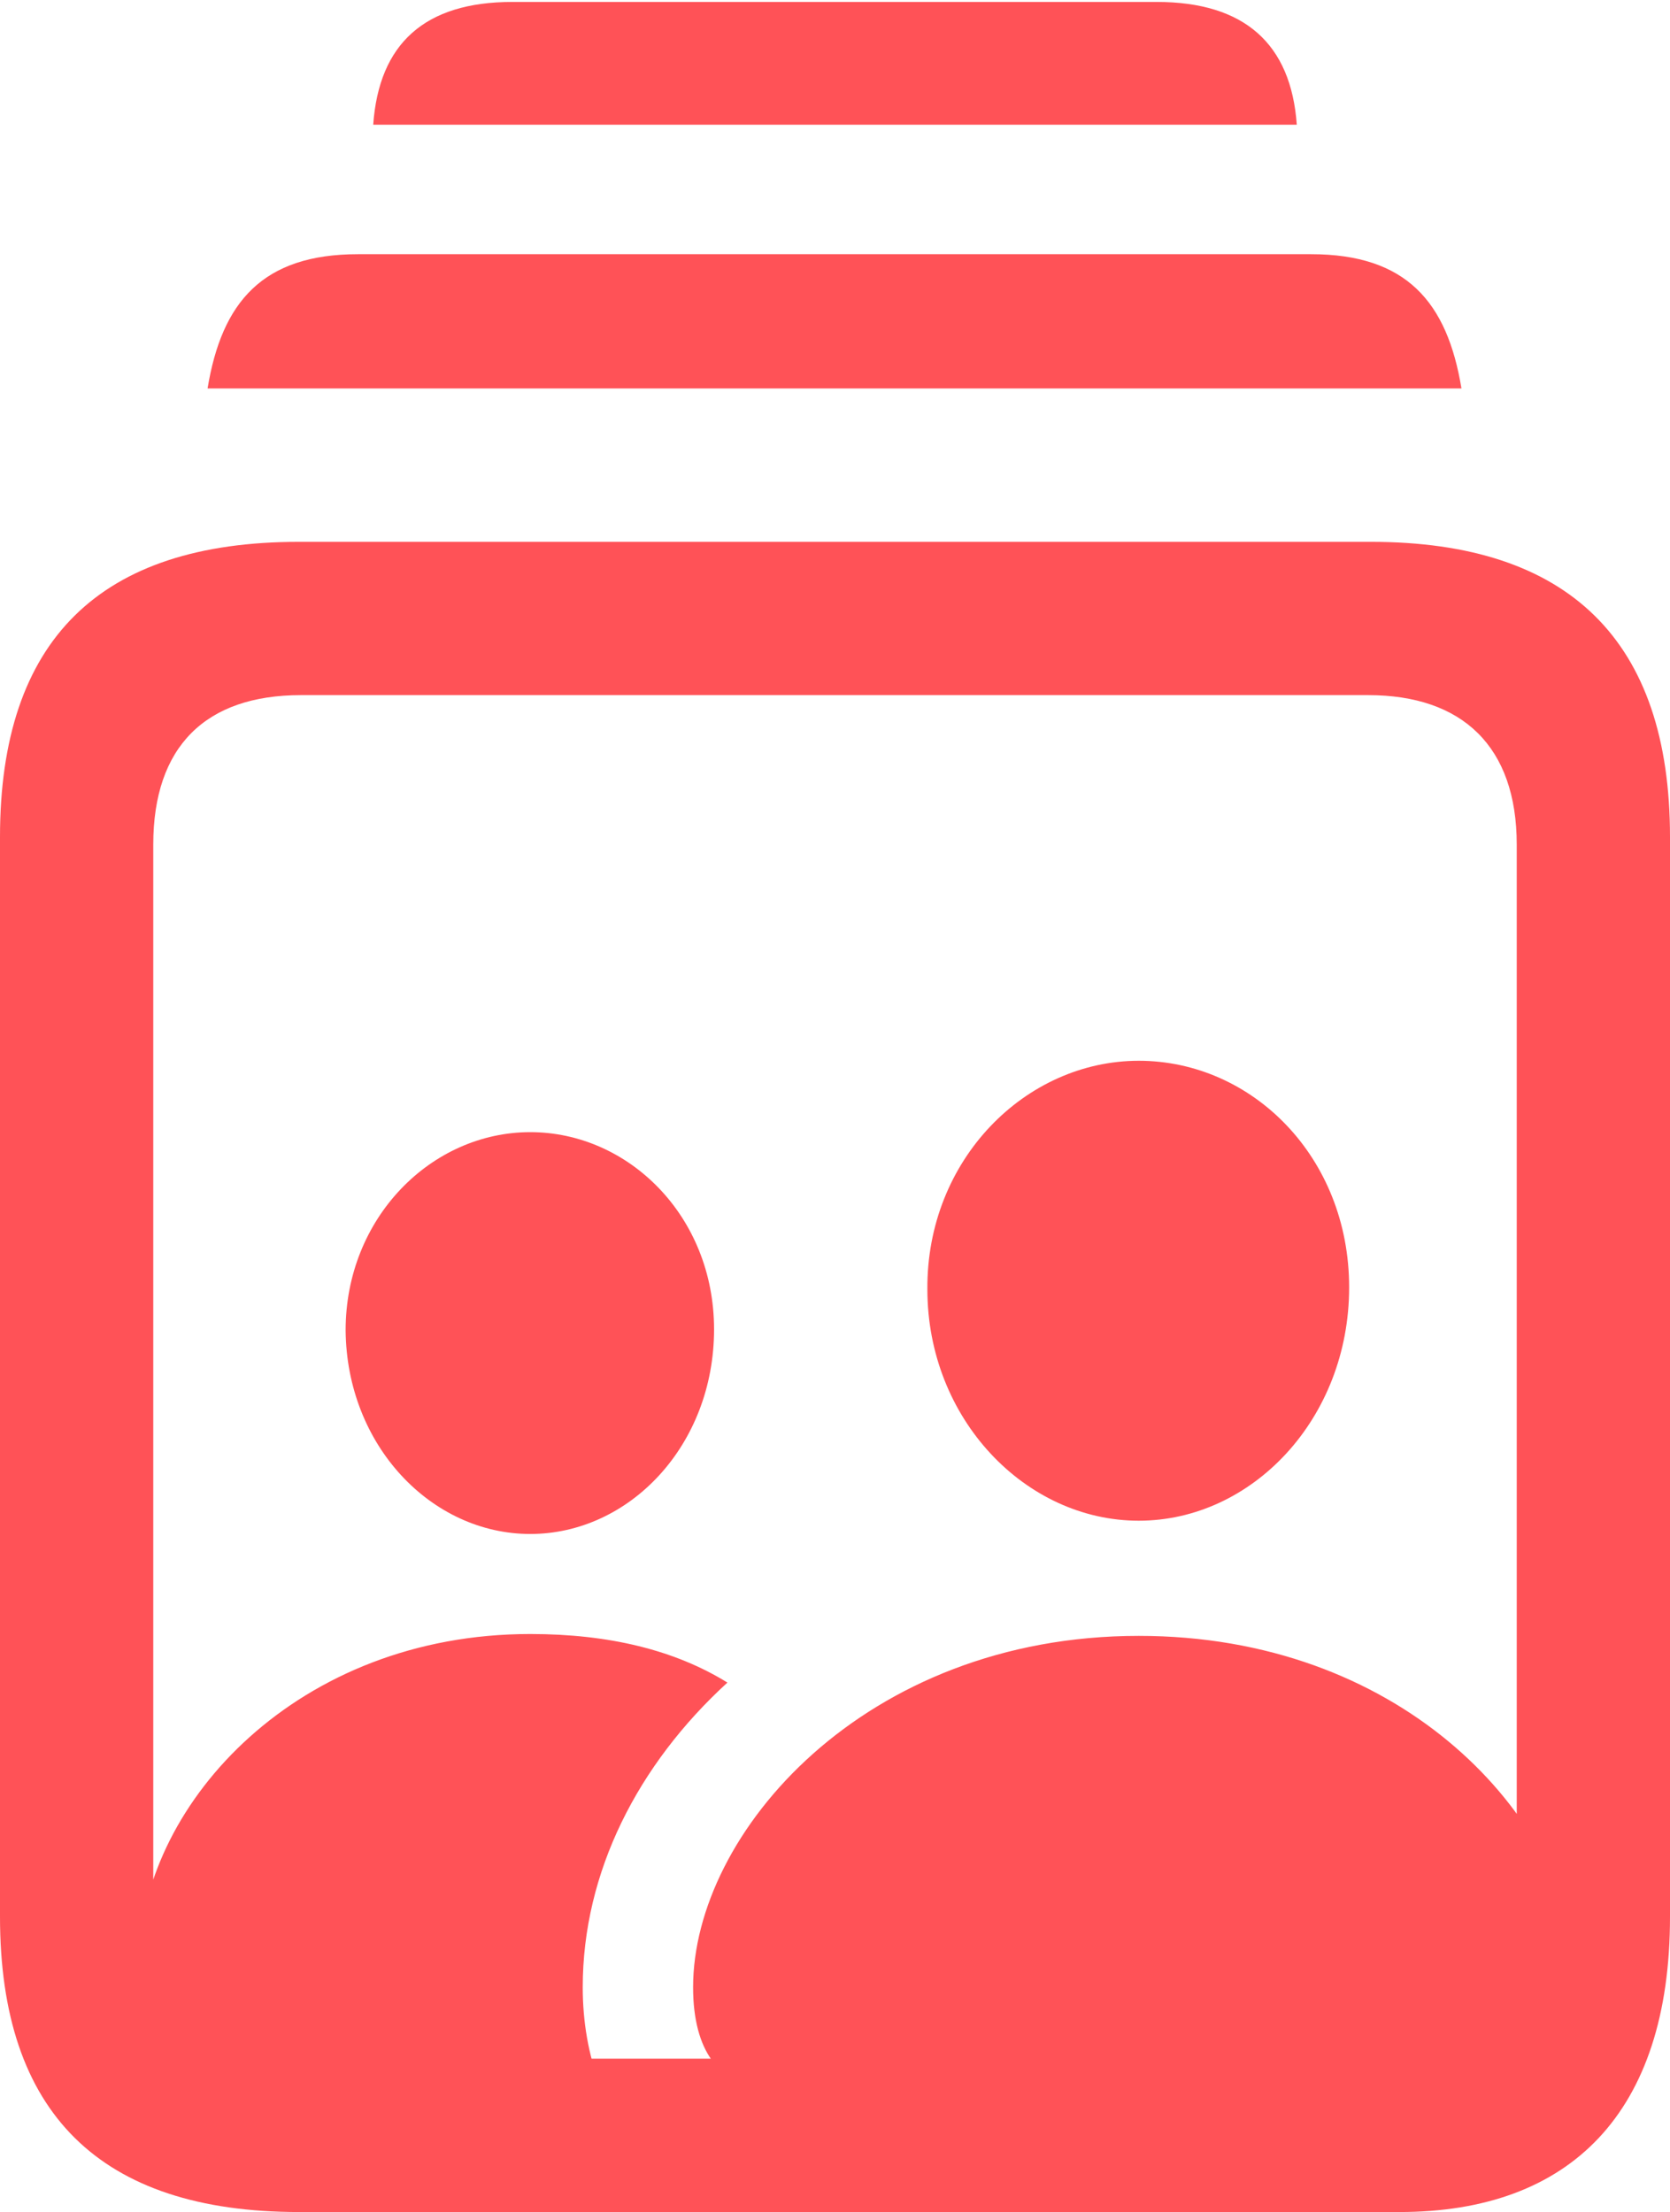 <?xml version="1.0" encoding="UTF-8"?>
<!--Generator: Apple Native CoreSVG 175.5-->
<!DOCTYPE svg
PUBLIC "-//W3C//DTD SVG 1.1//EN"
       "http://www.w3.org/Graphics/SVG/1.1/DTD/svg11.dtd">
<svg version="1.1" xmlns="http://www.w3.org/2000/svg" xmlns:xlink="http://www.w3.org/1999/xlink" width="17.129" height="22.686">
 <g>
  <rect height="22.686" opacity="0" width="17.129" x="0" y="0"/>
  <path d="M3.066 22.686L14.355 22.686C16.104 22.686 17.129 21.67 17.129 19.658L17.129 8.584C17.129 6.572 16.094 5.557 14.062 5.557L3.066 5.557C1.025 5.557 0 6.562 0 8.584L0 19.658C0 21.67 1.025 22.686 3.066 22.686ZM3.086 21.113C2.109 21.113 1.572 20.586 1.572 19.57L1.572 8.662C1.572 7.656 2.109 7.129 3.086 7.129L14.033 7.129C15 7.129 15.557 7.656 15.557 8.662L15.557 19.57C15.557 20.586 15 21.113 14.326 21.113ZM2.129 3.984L14.99 3.984C14.844 3.096 14.424 2.607 13.447 2.607L3.672 2.607C2.695 2.607 2.275 3.096 2.129 3.984ZM3.828 1.279L13.301 1.279C13.242 0.449 12.764 0.02 11.865 0.02L5.254 0.02C4.355 0.02 3.887 0.449 3.828 1.279ZM7.793 21.377L14.756 21.377C15.85 21.377 16.172 20.742 16.172 20.098C15.996 18.555 14.336 16.777 11.68 16.777C8.867 16.777 7.109 18.799 7.109 20.381C7.109 21.045 7.393 21.377 7.793 21.377ZM11.68 15.596C12.842 15.596 13.838 14.551 13.838 13.203C13.838 11.865 12.842 10.879 11.68 10.879C10.518 10.879 9.502 11.895 9.512 13.223C9.512 14.551 10.518 15.596 11.68 15.596ZM5.439 16.758C3.057 16.758 1.484 18.477 1.426 20.049C1.426 20.781 1.768 21.377 2.734 21.377L6.152 21.377C6.035 21.074 5.977 20.732 5.977 20.381C5.977 19.199 6.543 18.096 7.461 17.256C6.924 16.924 6.25 16.758 5.439 16.758ZM5.439 15.732C6.455 15.732 7.324 14.824 7.324 13.633C7.324 12.471 6.445 11.611 5.439 11.611C4.424 11.611 3.545 12.49 3.545 13.643C3.555 14.824 4.424 15.732 5.439 15.732Z" fill="#ff5257"/>
 </g>
</svg>
